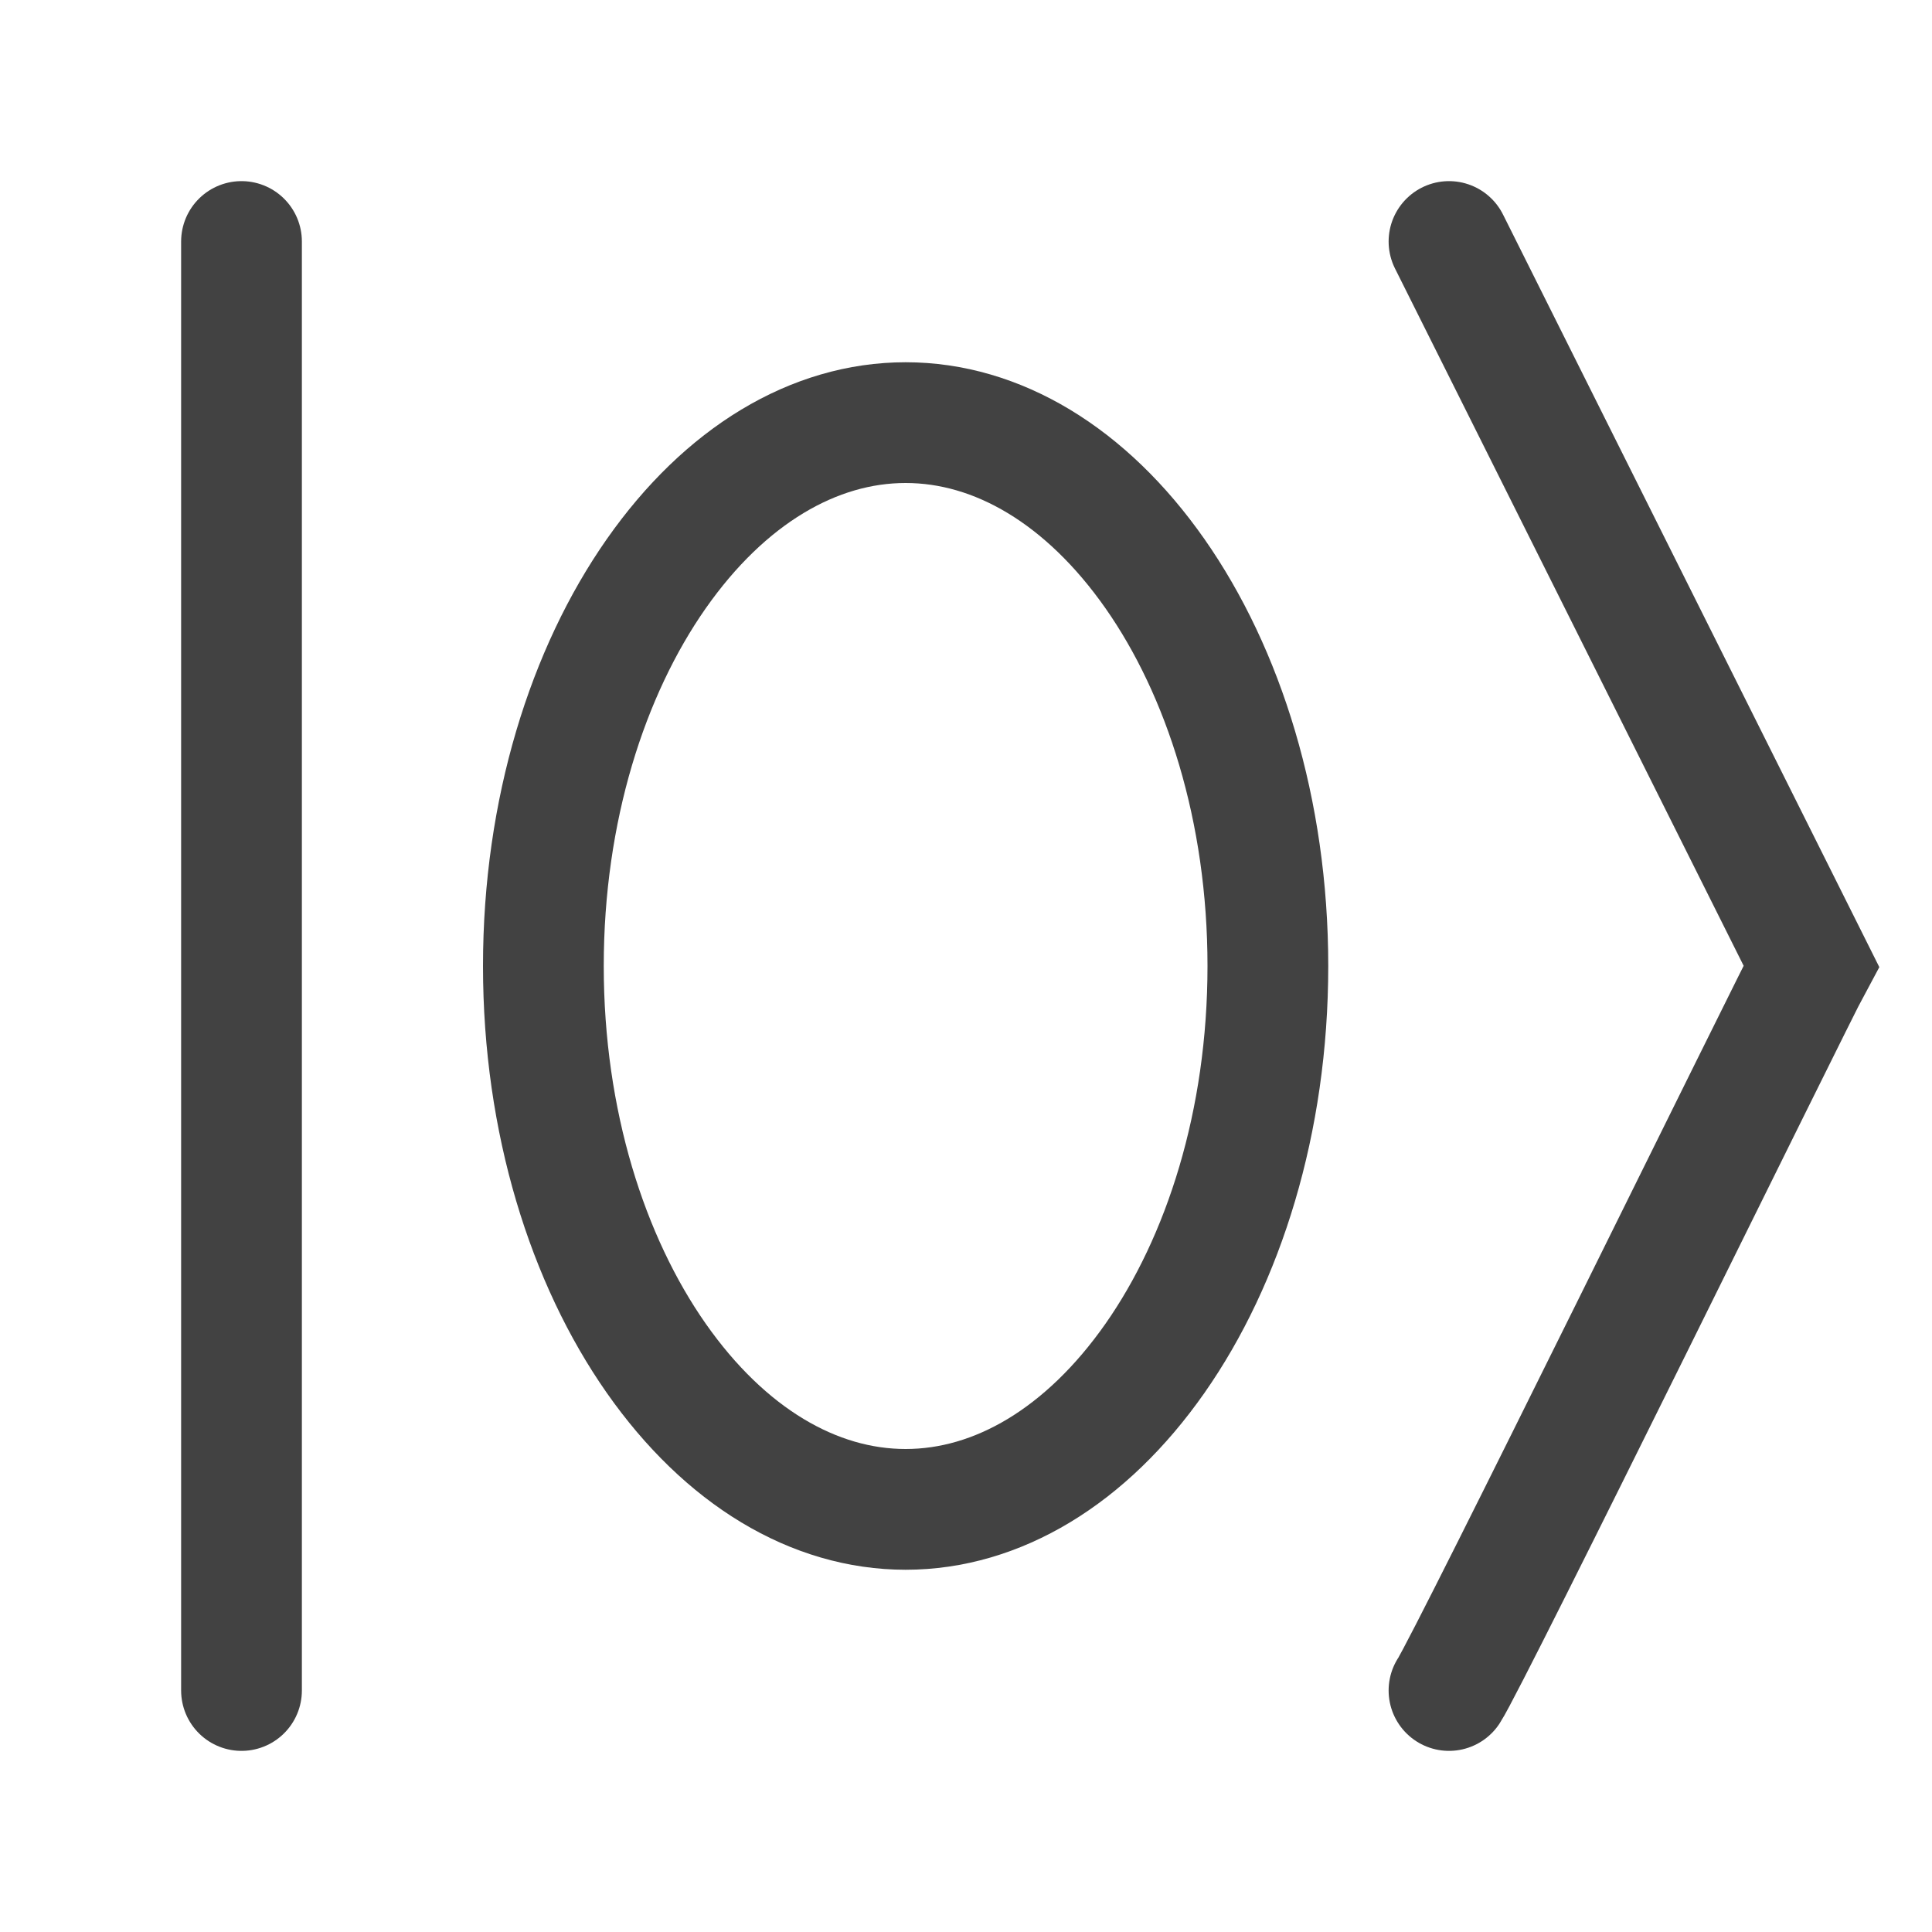 <svg width="16" height="16" viewBox="0 0 16 16" fill="none" xmlns="http://www.w3.org/2000/svg">
<path d="M2 2C2 3.226 2 14 2 14" stroke="#424242" stroke-linecap="round"/>
<path d="M12 2L15 8C14.853 8.271 12.17 13.741 12 14" stroke="#424242" stroke-linecap="round"/>
<path d="M10.5 8C10.5 9.291 10.133 10.438 9.565 11.249C8.996 12.061 8.259 12.5 7.5 12.5C6.741 12.5 6.004 12.061 5.435 11.249C4.867 10.438 4.5 9.291 4.5 8C4.5 6.709 4.867 5.562 5.435 4.751C6.004 3.939 6.741 3.5 7.5 3.5C8.259 3.5 8.996 3.939 9.565 4.751C10.133 5.562 10.5 6.709 10.5 8Z" stroke="#424242"/>
</svg>

